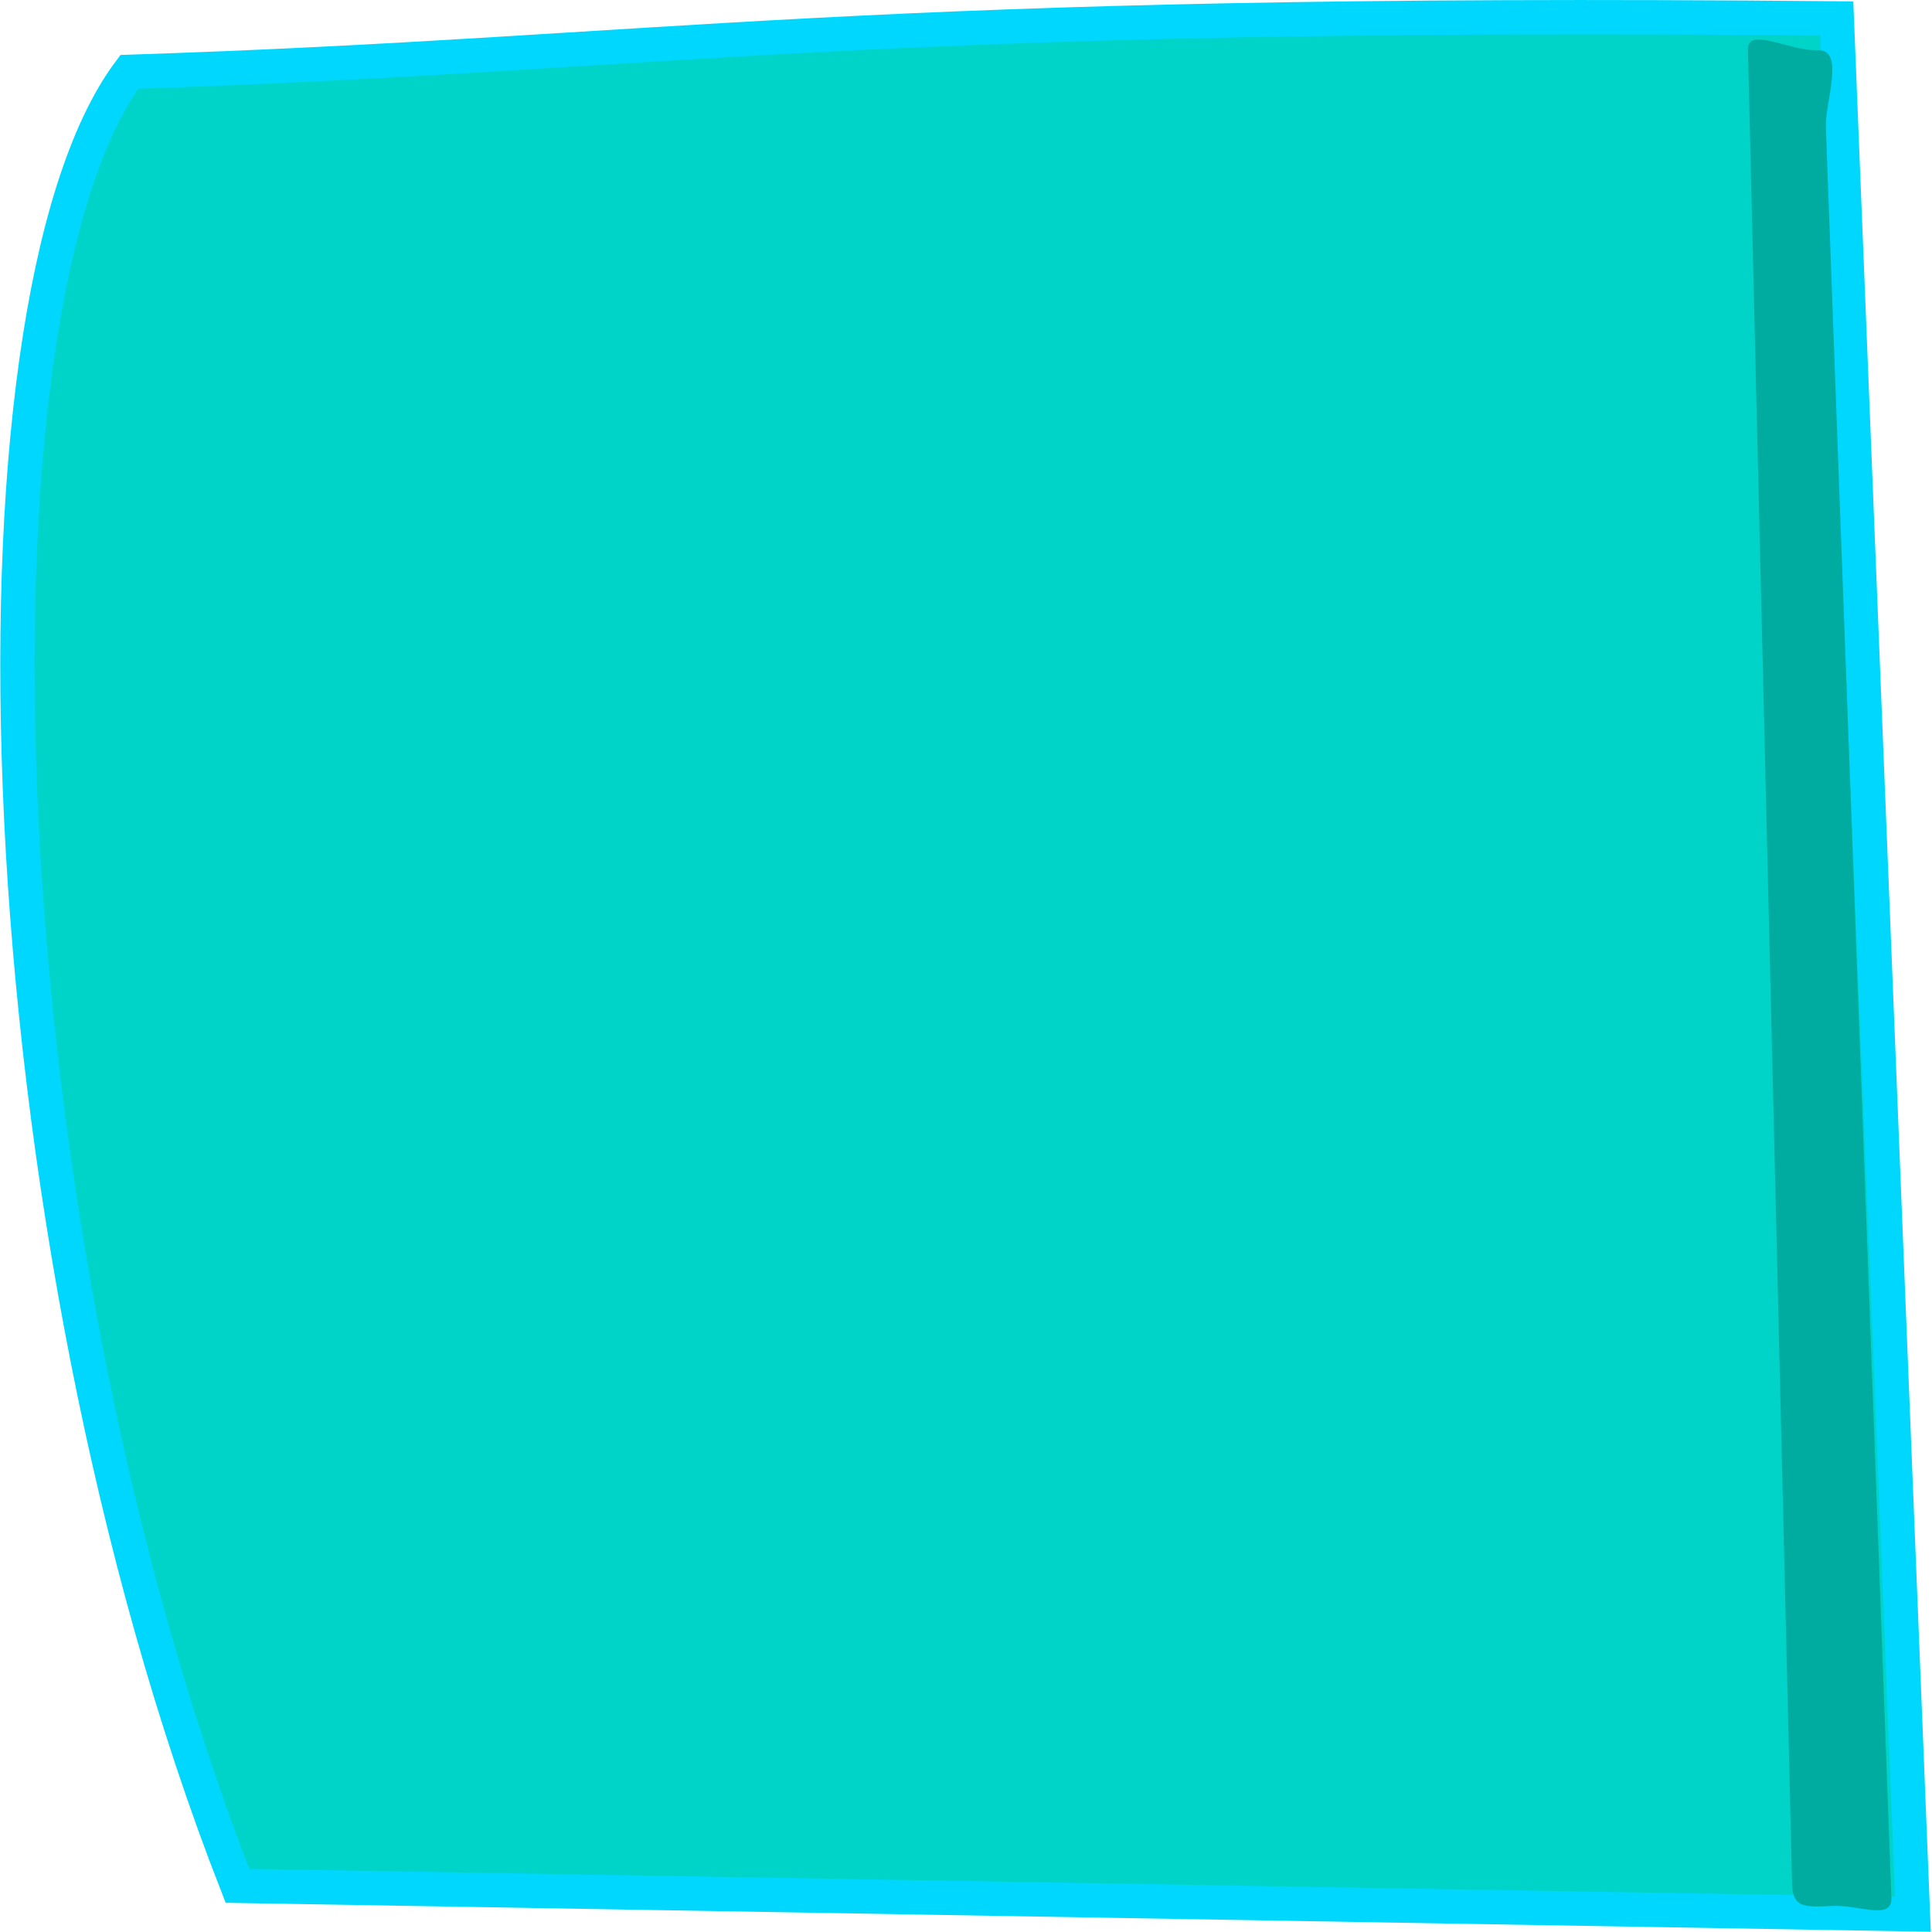 <?xml version="1.0" encoding="UTF-8" standalone="no"?>
<!-- Created with Inkscape (http://www.inkscape.org/) -->

<svg
   xmlns:dc="http://purl.org/dc/elements/1.1/"
   xmlns:cc="http://creativecommons.org/ns#"
   xmlns:rdf="http://www.w3.org/1999/02/22-rdf-syntax-ns#"
   xmlns:svg="http://www.w3.org/2000/svg"
   xmlns="http://www.w3.org/2000/svg"
   xmlns:sodipodi="http://sodipodi.sourceforge.net/DTD/sodipodi-0.dtd"
   xmlns:inkscape="http://www.inkscape.org/namespaces/inkscape"
   id="svg2"
   version="1.1"
   inkscape:version="0.48.2 r9819"
   width="25.736"
   height="25.735"
   sodipodi:docname="blank3blue.svg"
   inkscape:export-filename="/home/matthieu/Bureau/Matthieu/Programmation/Lazarus Delphi/AncestroWeb/Resources/blank3blue.png"
   inkscape:export-xdpi="307.7442"
   inkscape:export-ydpi="307.7442">
  <defs
     id="defs6" />
  <sodipodi:namedview
     pagecolor="#ffffff"
     bordercolor="#666666"
     borderopacity="1"
     objecttolerance="10"
     gridtolerance="10"
     guidetolerance="10"
     inkscape:pageopacity="0"
     inkscape:pageshadow="2"
     inkscape:window-width="1920"
     inkscape:window-height="930"
     id="namedview4"
     showgrid="false"
     inkscape:zoom="7.0264084"
     inkscape:cx="-56.514511"
     inkscape:cy="0.36369928"
     inkscape:window-x="0"
     inkscape:window-y="92"
     inkscape:window-maximized="1"
     inkscape:current-layer="a3783"
     fit-margin-top="0"
     fit-margin-left="0"
     fit-margin-right="0"
     fit-margin-bottom="0" />
  <a
     id="a3783"
     transform="translate(-18.983,-13.765)">
    <path
       inkscape:connector-curvature="0"
       style="fill:#00d4c9;fill-opacity:1;stroke:#00d7ff;stroke-width:0.457;stroke-miterlimit:2.2;stroke-opacity:1"
       d="m 20.705,14.722 c 7.25,-0.237 9.601,-0.834 22.746,-0.712 L 44.465,39.265 22.146,38.886 C 18.713,30.114 18.381,17.847 20.705,14.722 z"
       id="rect3003"
       sodipodi:nodetypes="ccccc" />
    <path
       style="fill:#00ac9f;fill-opacity:1;stroke:none"
       d="m 43.199,14.434 c 0.366,-0.018 0.094,0.704 0.106,1.017 l 0.873,23.591 c 0.012,0.313 -0.423,0.094 -0.79,0.112 -0.366,0.018 -0.525,0.024 -0.533,-0.289 L 42.267,14.424 c -0.007,-0.313 0.566,0.028 0.932,0.009 z"
       id="rect3005"
       inkscape:connector-curvature="0"
       sodipodi:nodetypes="sssssss" />
  </a>
</svg>
